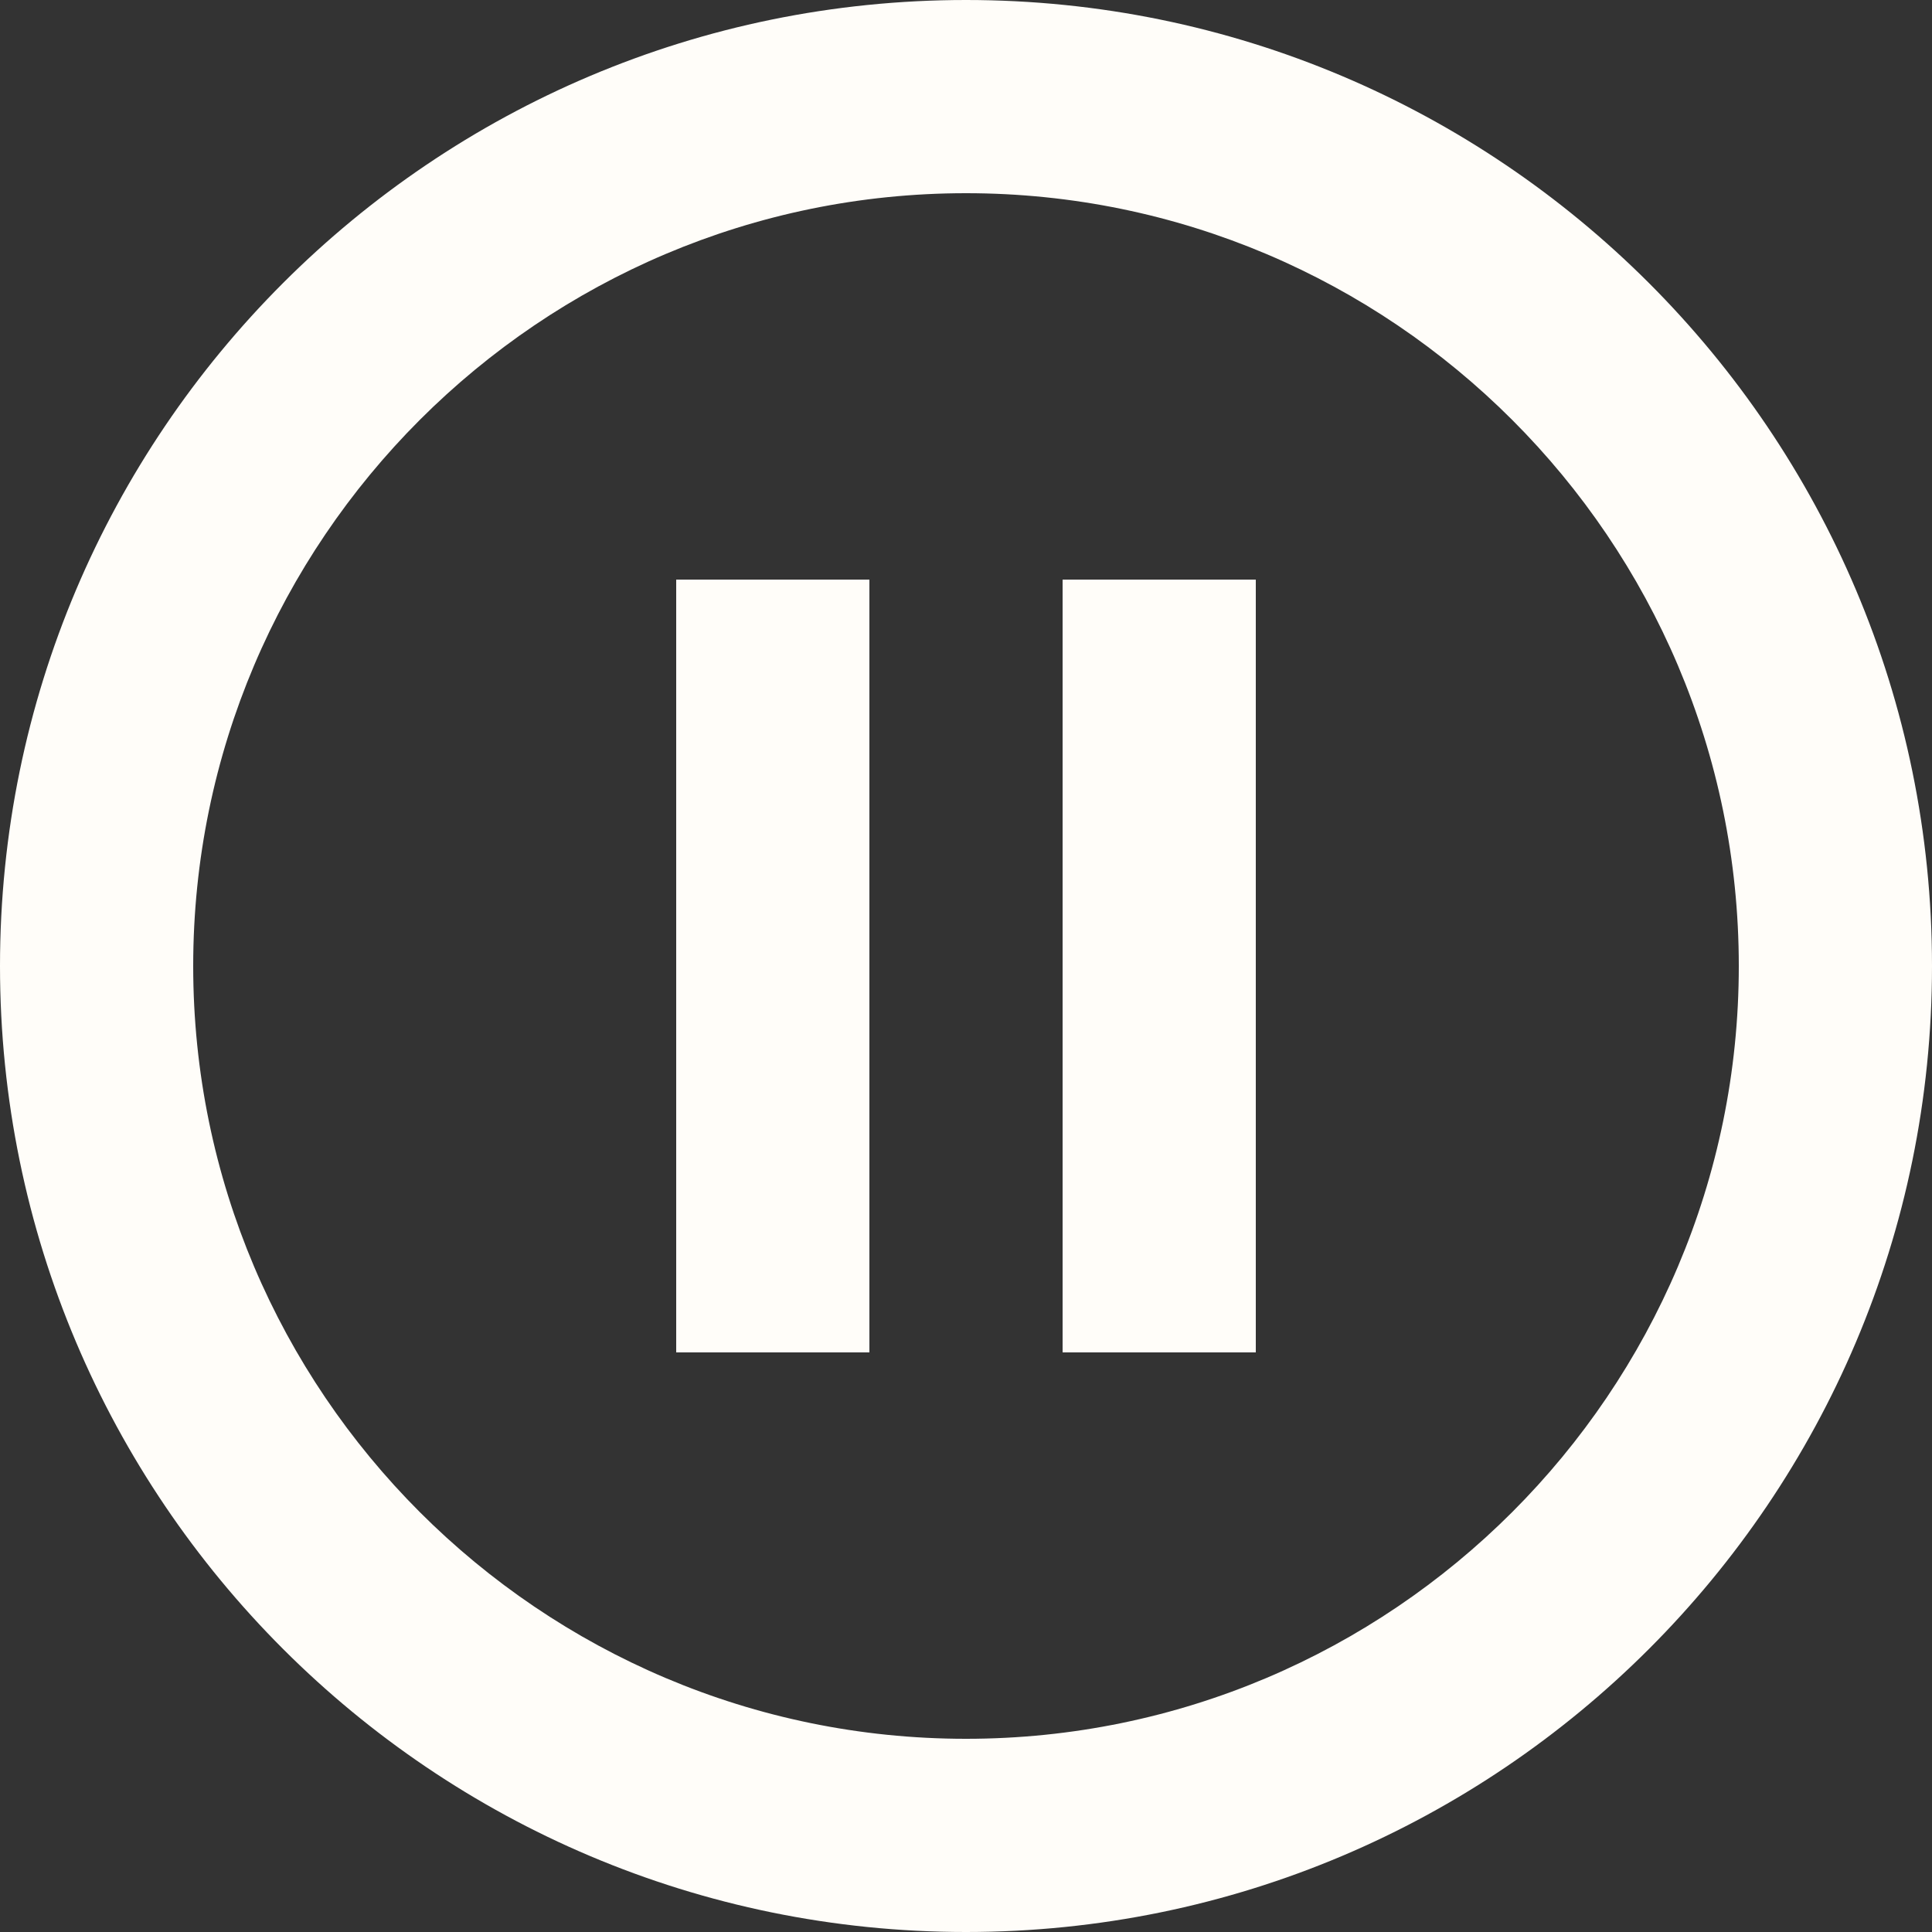 <?xml version="1.0" encoding="UTF-8"?>
<svg width="60px" height="60px" viewBox="0 0 60 60" version="1.1" xmlns="http://www.w3.org/2000/svg" xmlns:xlink="http://www.w3.org/1999/xlink">
    <rect x="0" y="0" width="60" height="60" fill="#333333" stroke="none"/>
    <!-- Generator: Sketch 46.2 (44496) - http://www.bohemiancoding.com/sketch -->
    <title>Pause</title>
    <desc>Created with Sketch.</desc>
    <defs></defs>
    <g id="Screens" stroke="none" stroke-width="1" fill="none" fill-rule="evenodd">
        <g id="Player" transform="translate(-158, -510)">
            <g id="Controls" transform="translate(24, 504)">
                <g id="Pause" transform="translate(128, 0)">
                    <polygon id="Shape" points="0 0 72 0 72 72 0 72"></polygon>
                    <path d="M27,48 L33,48 L33,24 L27,24 L27,48 Z M36,6 C19.44,6 6,19.44 6,36 C6,52.56 19.44,66 36,66 C52.56,66 66,52.56 66,36 C66,19.44 52.56,6 36,6 Z M36,60 C22.77,60 12,49.23 12,36 C12,22.77 22.77,12 36,12 C49.23,12 60,22.77 60,36 C60,49.23 49.23,60 36,60 Z M39,48 L45,48 L45,24 L39,24 L39,48 Z" id="Shape" fill="#fffdf9"></path>
                </g>
            </g>
        </g>
    </g>
</svg>
